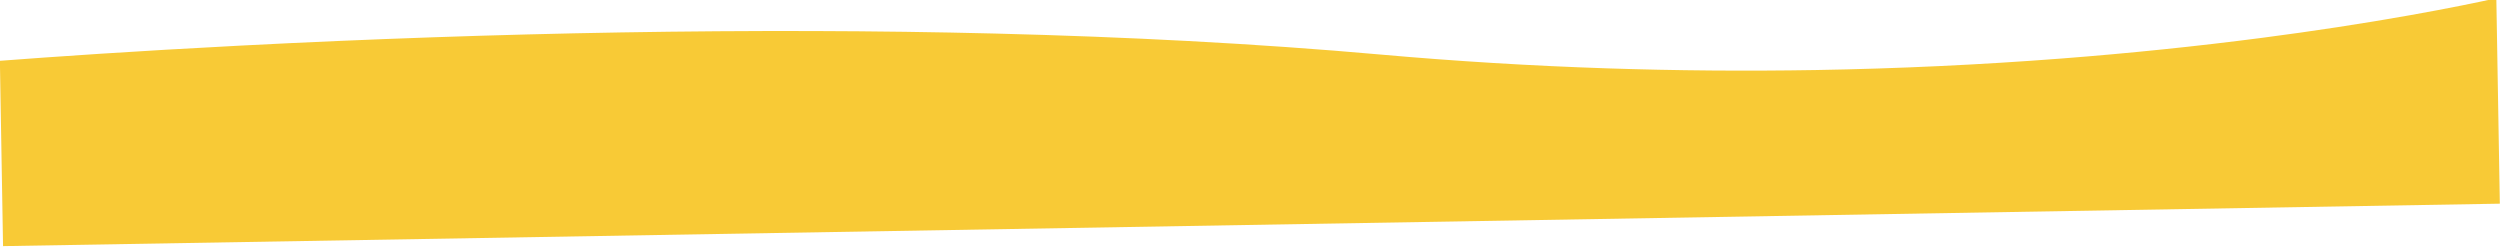 <svg xmlns="http://www.w3.org/2000/svg" width="1662.131" height="165.531" viewBox="0 0 1662.131 165.531">
  <path id="Subtraction_25" data-name="Subtraction 25" d="M-2353.007-556.2h-1660V-679.408c34.264-2.026,89.94-4.954,160.6-7.4,85.2-2.951,170.152-4.447,252.5-4.447,86.522,0,170.117,1.67,248.462,4.964,44.242,1.86,87.54,4.272,128.69,7.168,44.18,3.11,87.056,6.861,127.437,11.15,49.583,5.266,100.19,9.216,150.416,11.741,45.888,2.307,92.5,3.477,138.528,3.479h.058c54.665,0,109.746-1.644,163.713-4.887,45.188-2.715,90.093-6.578,133.467-11.48,34.043-3.848,67.083-8.324,98.2-13.3,26.441-4.231,46.092-7.968,57.921-10.357V-556.2Z" transform="matrix(1, -0.017, 0.017, 1, 4024.487, 651.612)" fill="#f8ca36"/>
</svg>
